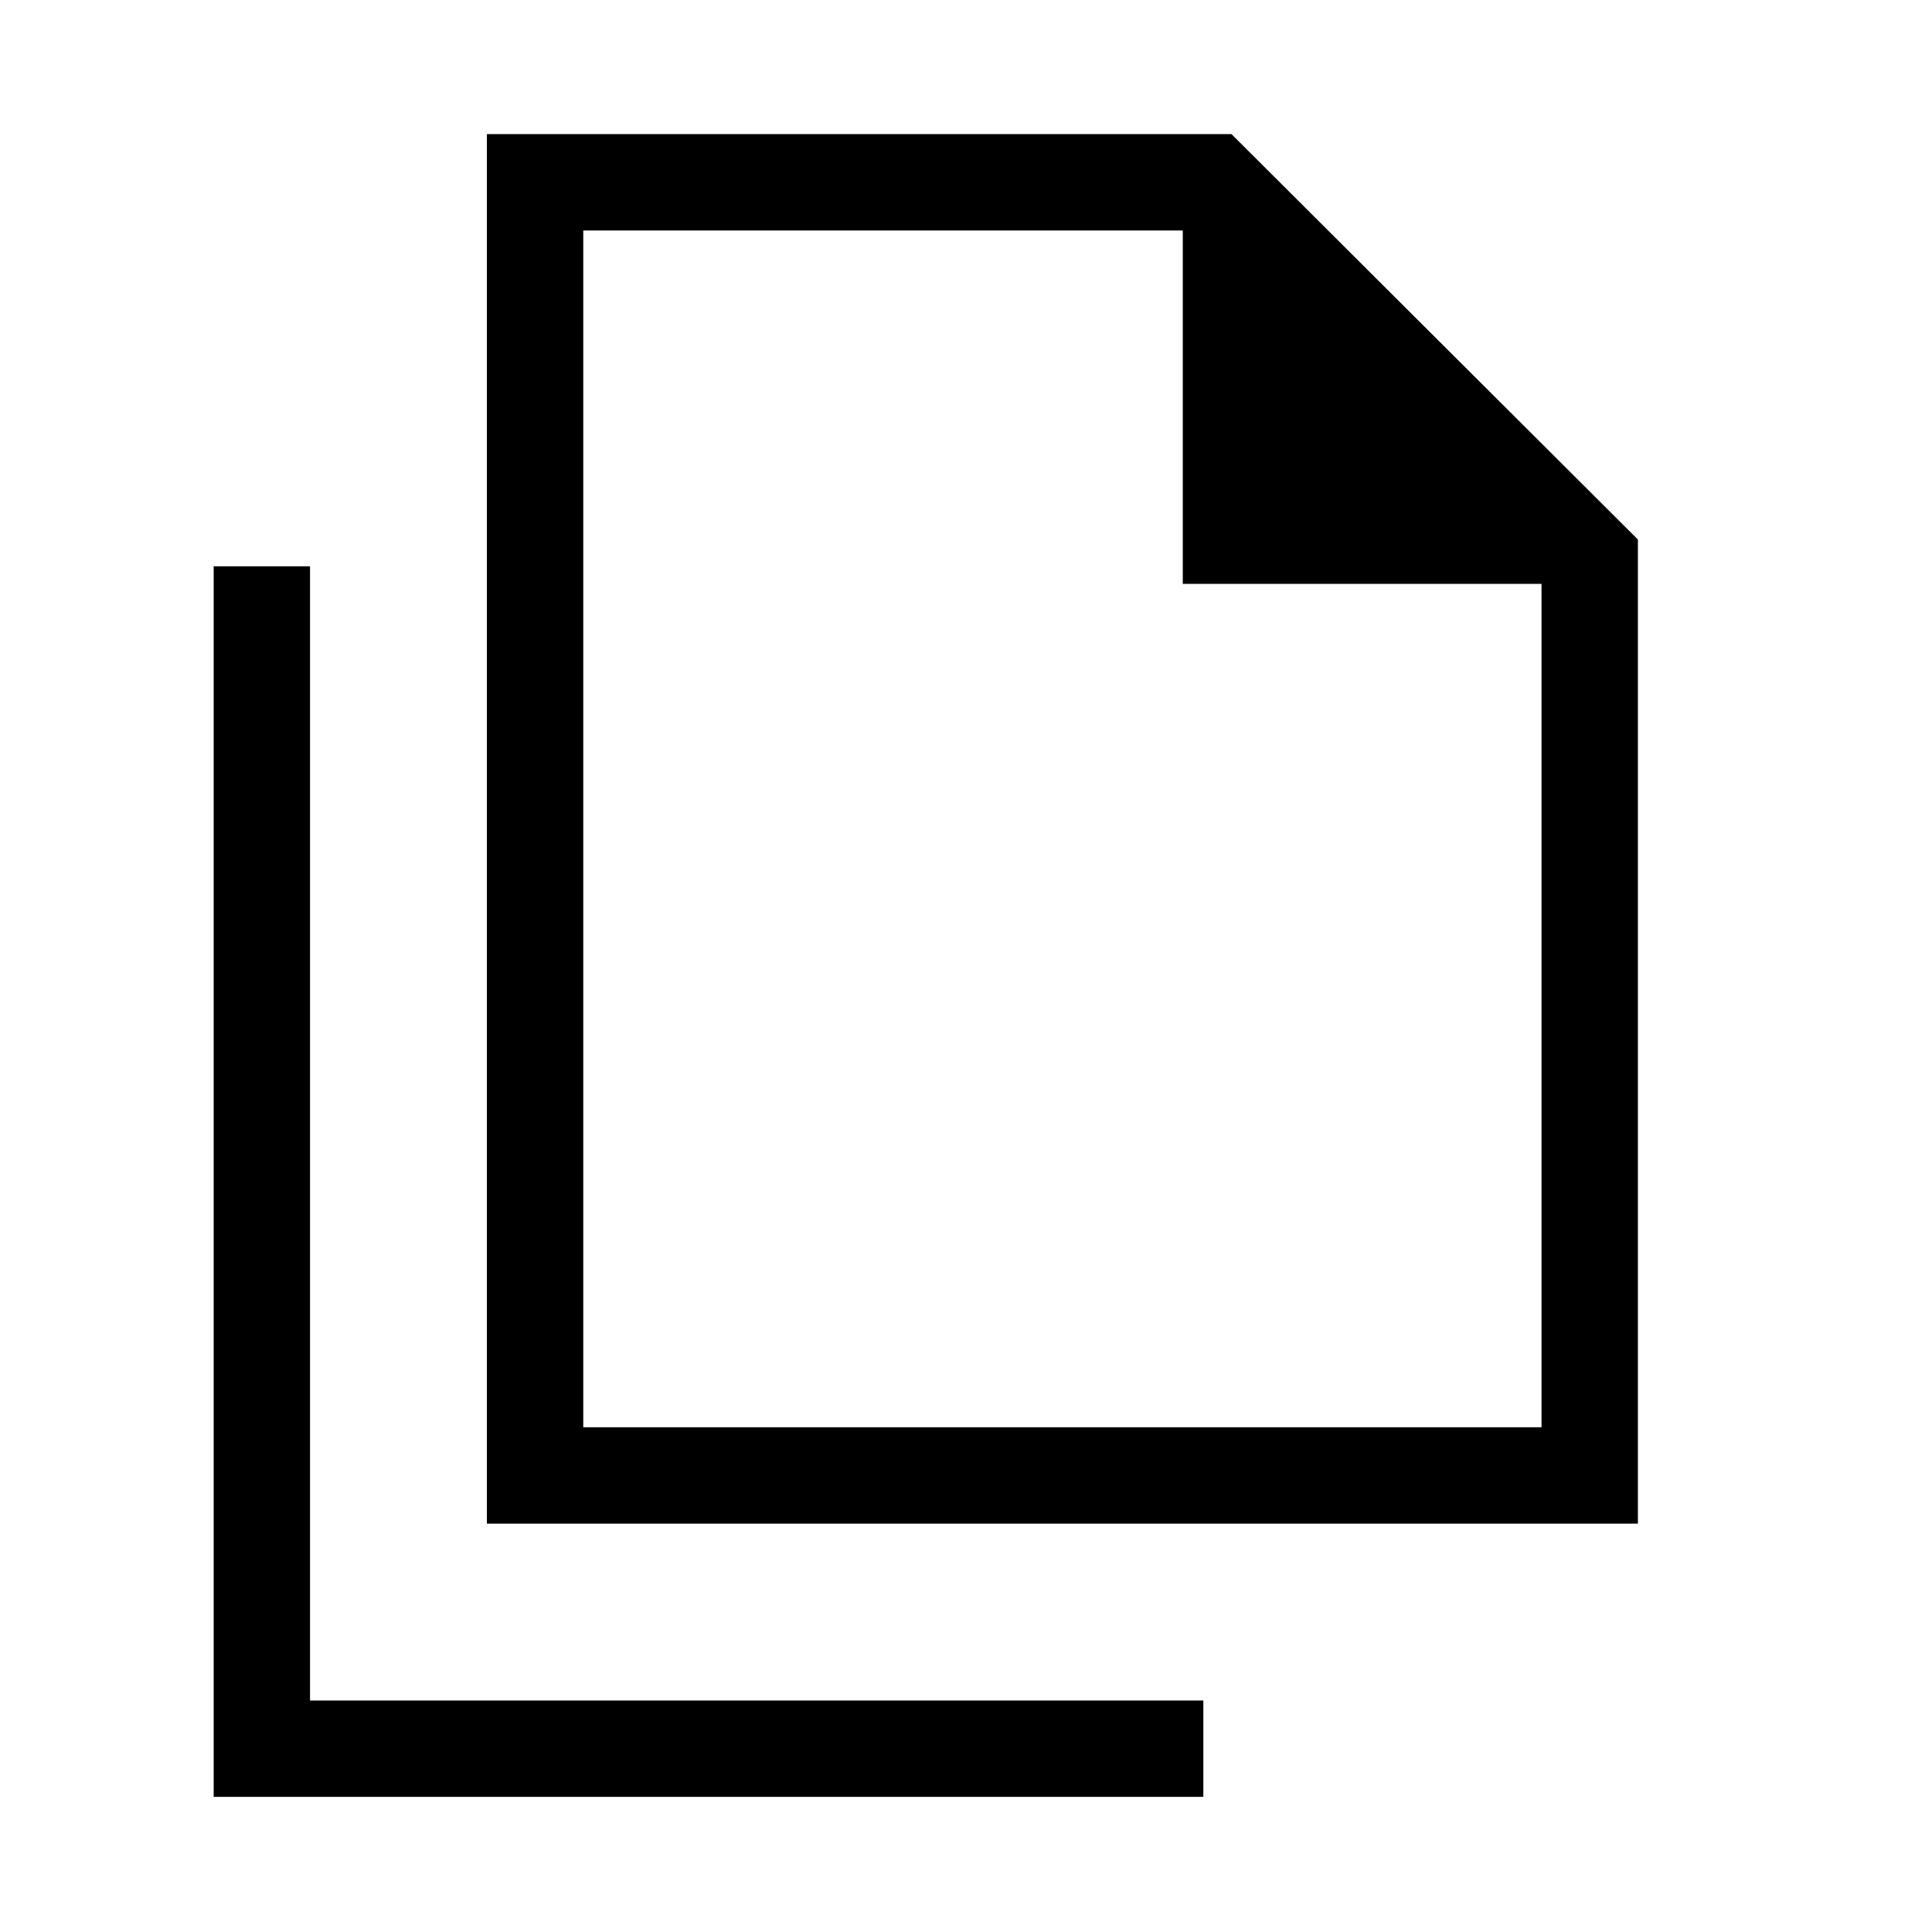 <svg xmlns="http://www.w3.org/2000/svg" height="40" viewBox="0 -960 960 960" width="40"><path d="M241.94-202.91v-690.45h369.98l201.94 201.44v489.01H241.94Zm345.78-466.96v-175.6h-297.9v594.68h476.15v-419.08H587.72ZM106.17-67.14V-678.6h47.88v563.57h443.88v47.89H106.17Zm183.65-778.33v175.6-175.6 594.68-594.68Z"/></svg>
